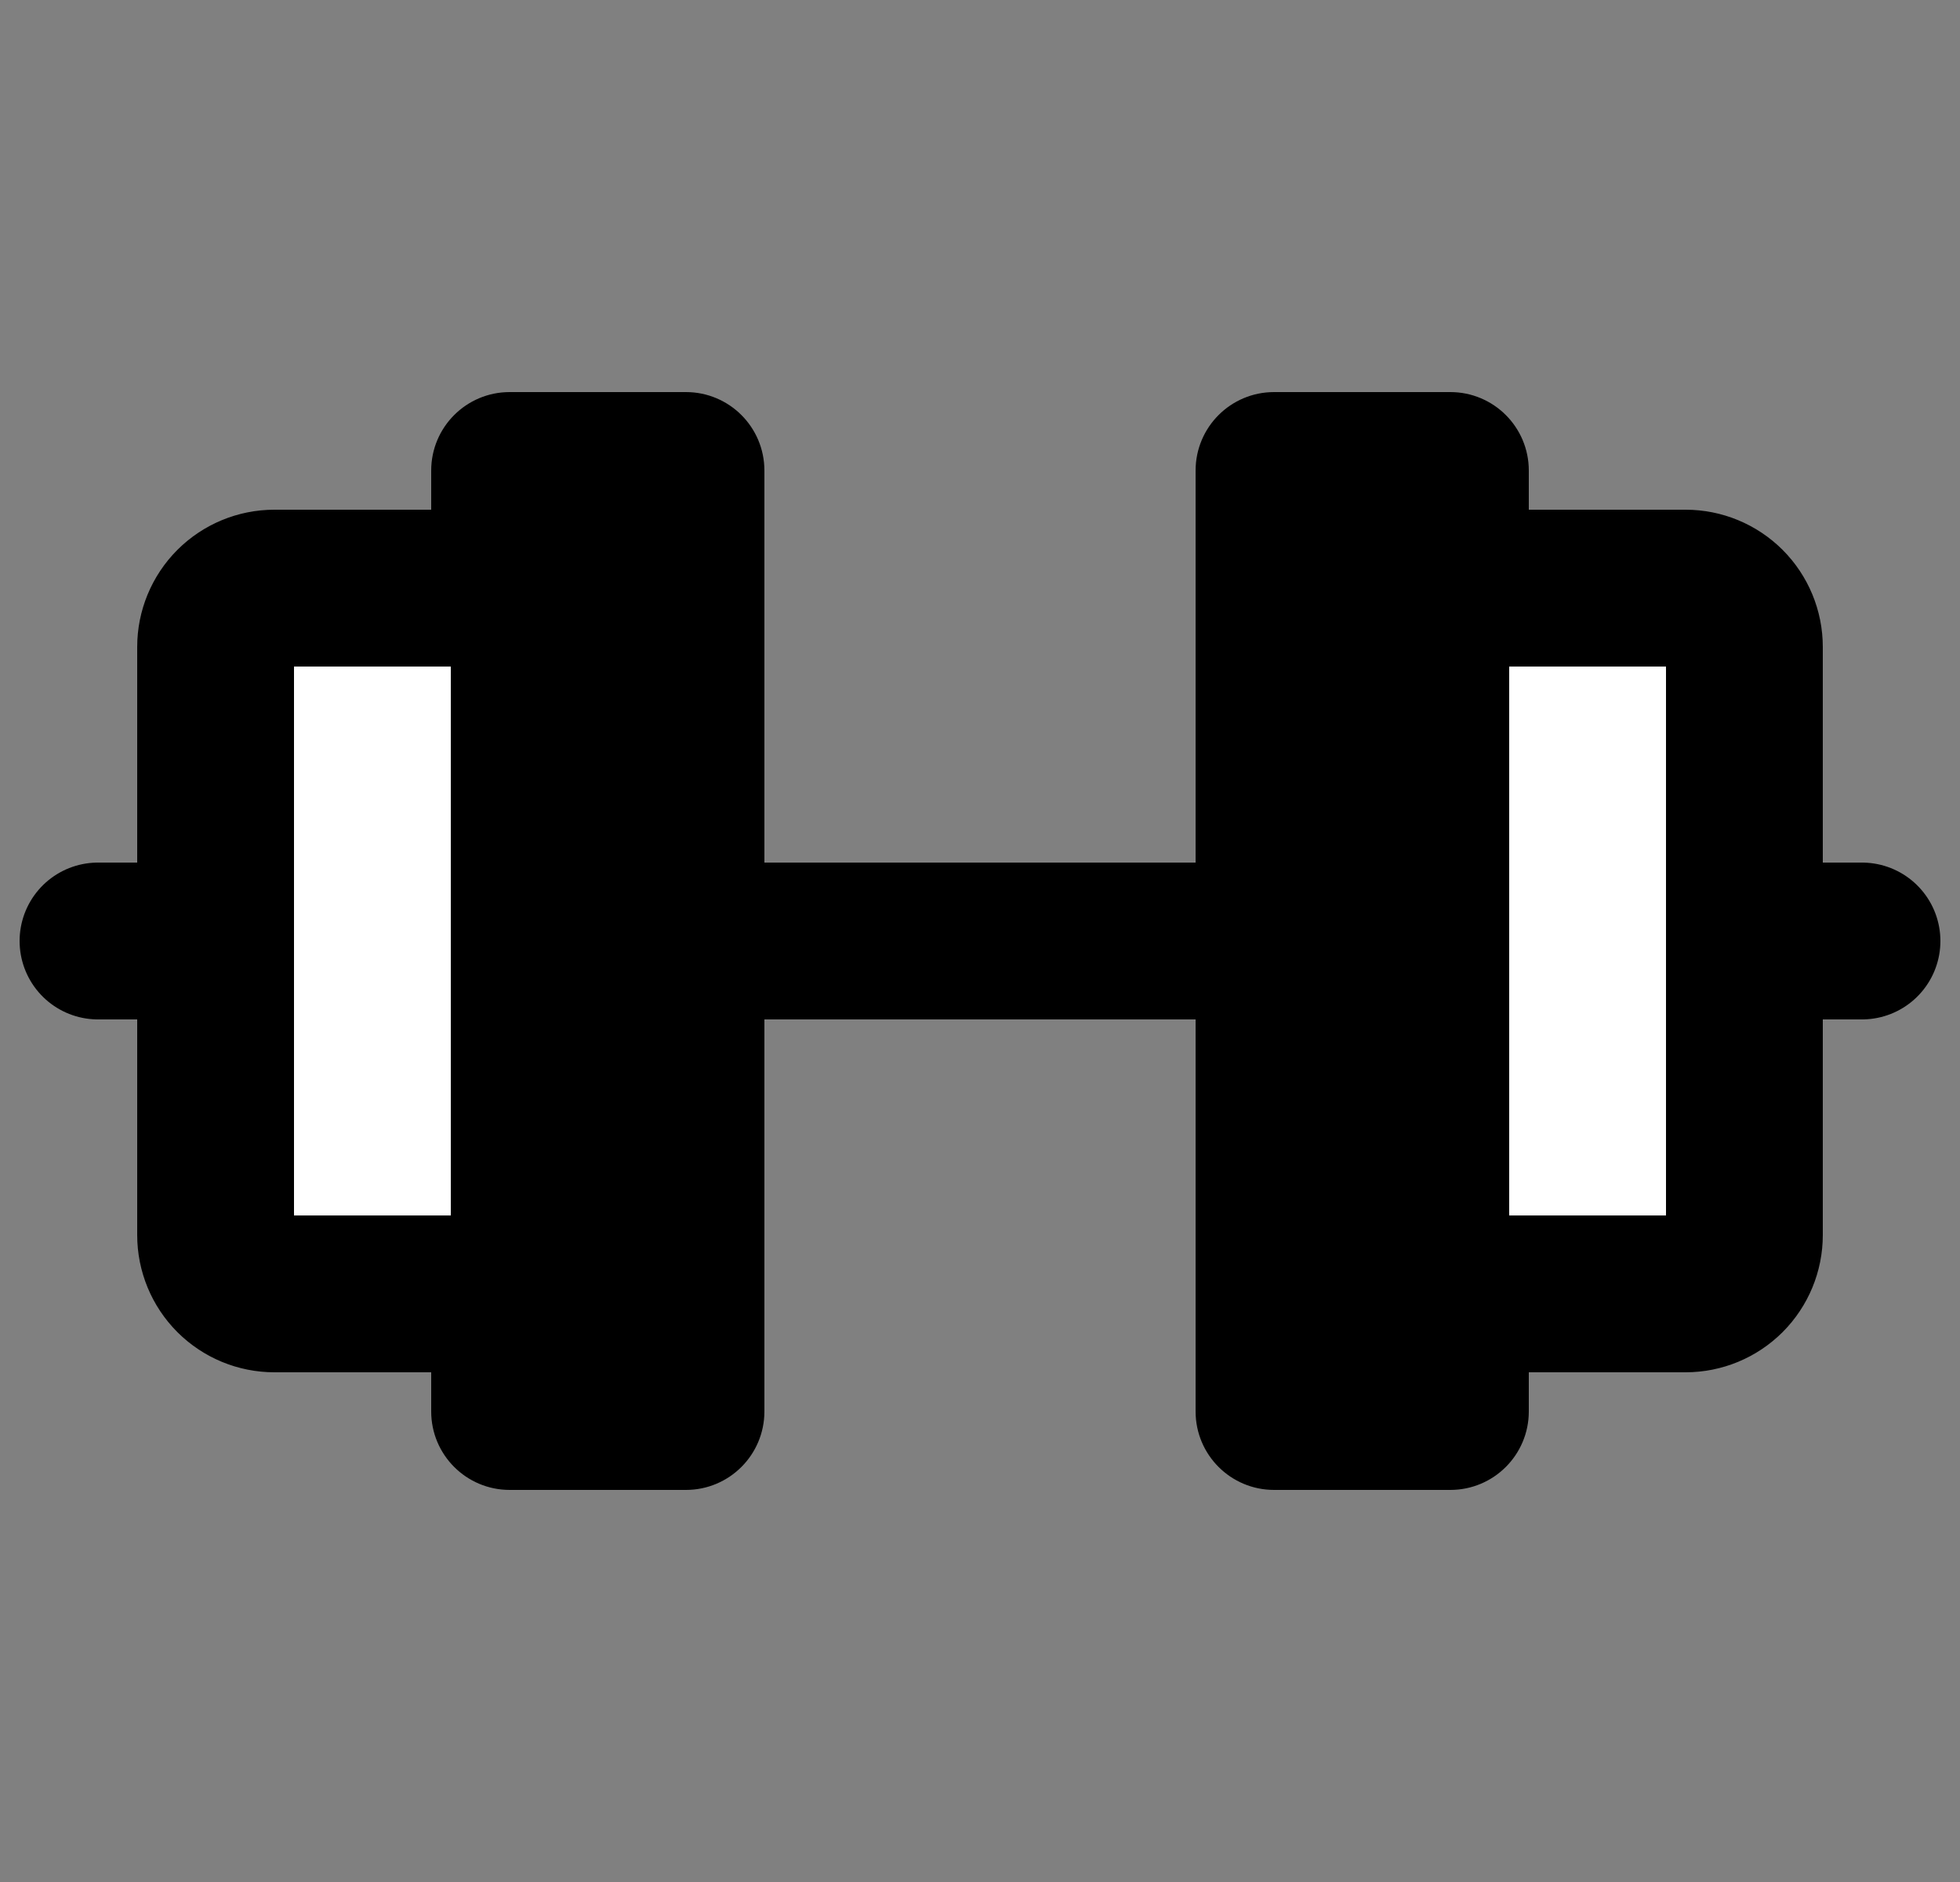<svg width="50" height="48" viewBox="0 0 50 48" fill="none" xmlns="http://www.w3.org/2000/svg">
<rect x="0" y="0" width="50" height="48" fill="#808080" stroke="none"/>
<path d="M17.5 10.5H13C12.172 10.5 11.5 11.172 11.5 12V36C11.5 36.828 12.172 37.5 13 37.5H17.5C18.328 37.5 19 36.828 19 36V12C19 11.172 18.328 10.5 17.5 10.5Z" fill="black" stroke="black" stroke-linecap="round" stroke-linejoin="round"/>
<path d="M37 10.5H32.5C31.672 10.5 31 11.172 31 12V36C31 36.828 31.672 37.5 32.5 37.5H37C37.828 37.5 38.5 36.828 38.5 36V12C38.5 11.172 37.828 10.5 37 10.5Z" fill="black" stroke="black" stroke-linecap="round" stroke-linejoin="round"/>
<path d="M38.5 15H43C43.398 15 43.779 15.158 44.061 15.439C44.342 15.721 44.5 16.102 44.5 16.5V31.5C44.5 31.898 44.342 32.279 44.061 32.561C43.779 32.842 43.398 33 43 33H38.5" fill="white"/>
<path d="M38.5 15H43C43.398 15 43.779 15.158 44.061 15.439C44.342 15.721 44.5 16.102 44.5 16.5V31.5C44.5 31.898 44.342 32.279 44.061 32.561C43.779 32.842 43.398 33 43 33H38.5" stroke="black" stroke-width="4" stroke-linecap="round" stroke-linejoin="round"/>
<path d="M11.5 33H7C6.602 33 6.221 32.842 5.939 32.561C5.658 32.279 5.5 31.898 5.5 31.5V16.5C5.5 16.102 5.658 15.721 5.939 15.439C6.221 15.158 6.602 15 7 15H11.5" fill="white"/>
<path d="M11.5 33H7C6.602 33 6.221 32.842 5.939 32.561C5.658 32.279 5.5 31.898 5.5 31.5V16.5C5.5 16.102 5.658 15.721 5.939 15.439C6.221 15.158 6.602 15 7 15H11.5" stroke="black" stroke-width="4" stroke-linecap="round" stroke-linejoin="round"/>
<path d="M19 24H31" stroke="black" stroke-width="4" stroke-linecap="round" stroke-linejoin="round"/>
<path d="M44.5 24H47.5" stroke="black" stroke-width="4" stroke-linecap="round" stroke-linejoin="round"/>
<path d="M2.5 24H5.5" stroke="black" stroke-width="4" stroke-linecap="round" stroke-linejoin="round"/>
</svg>
